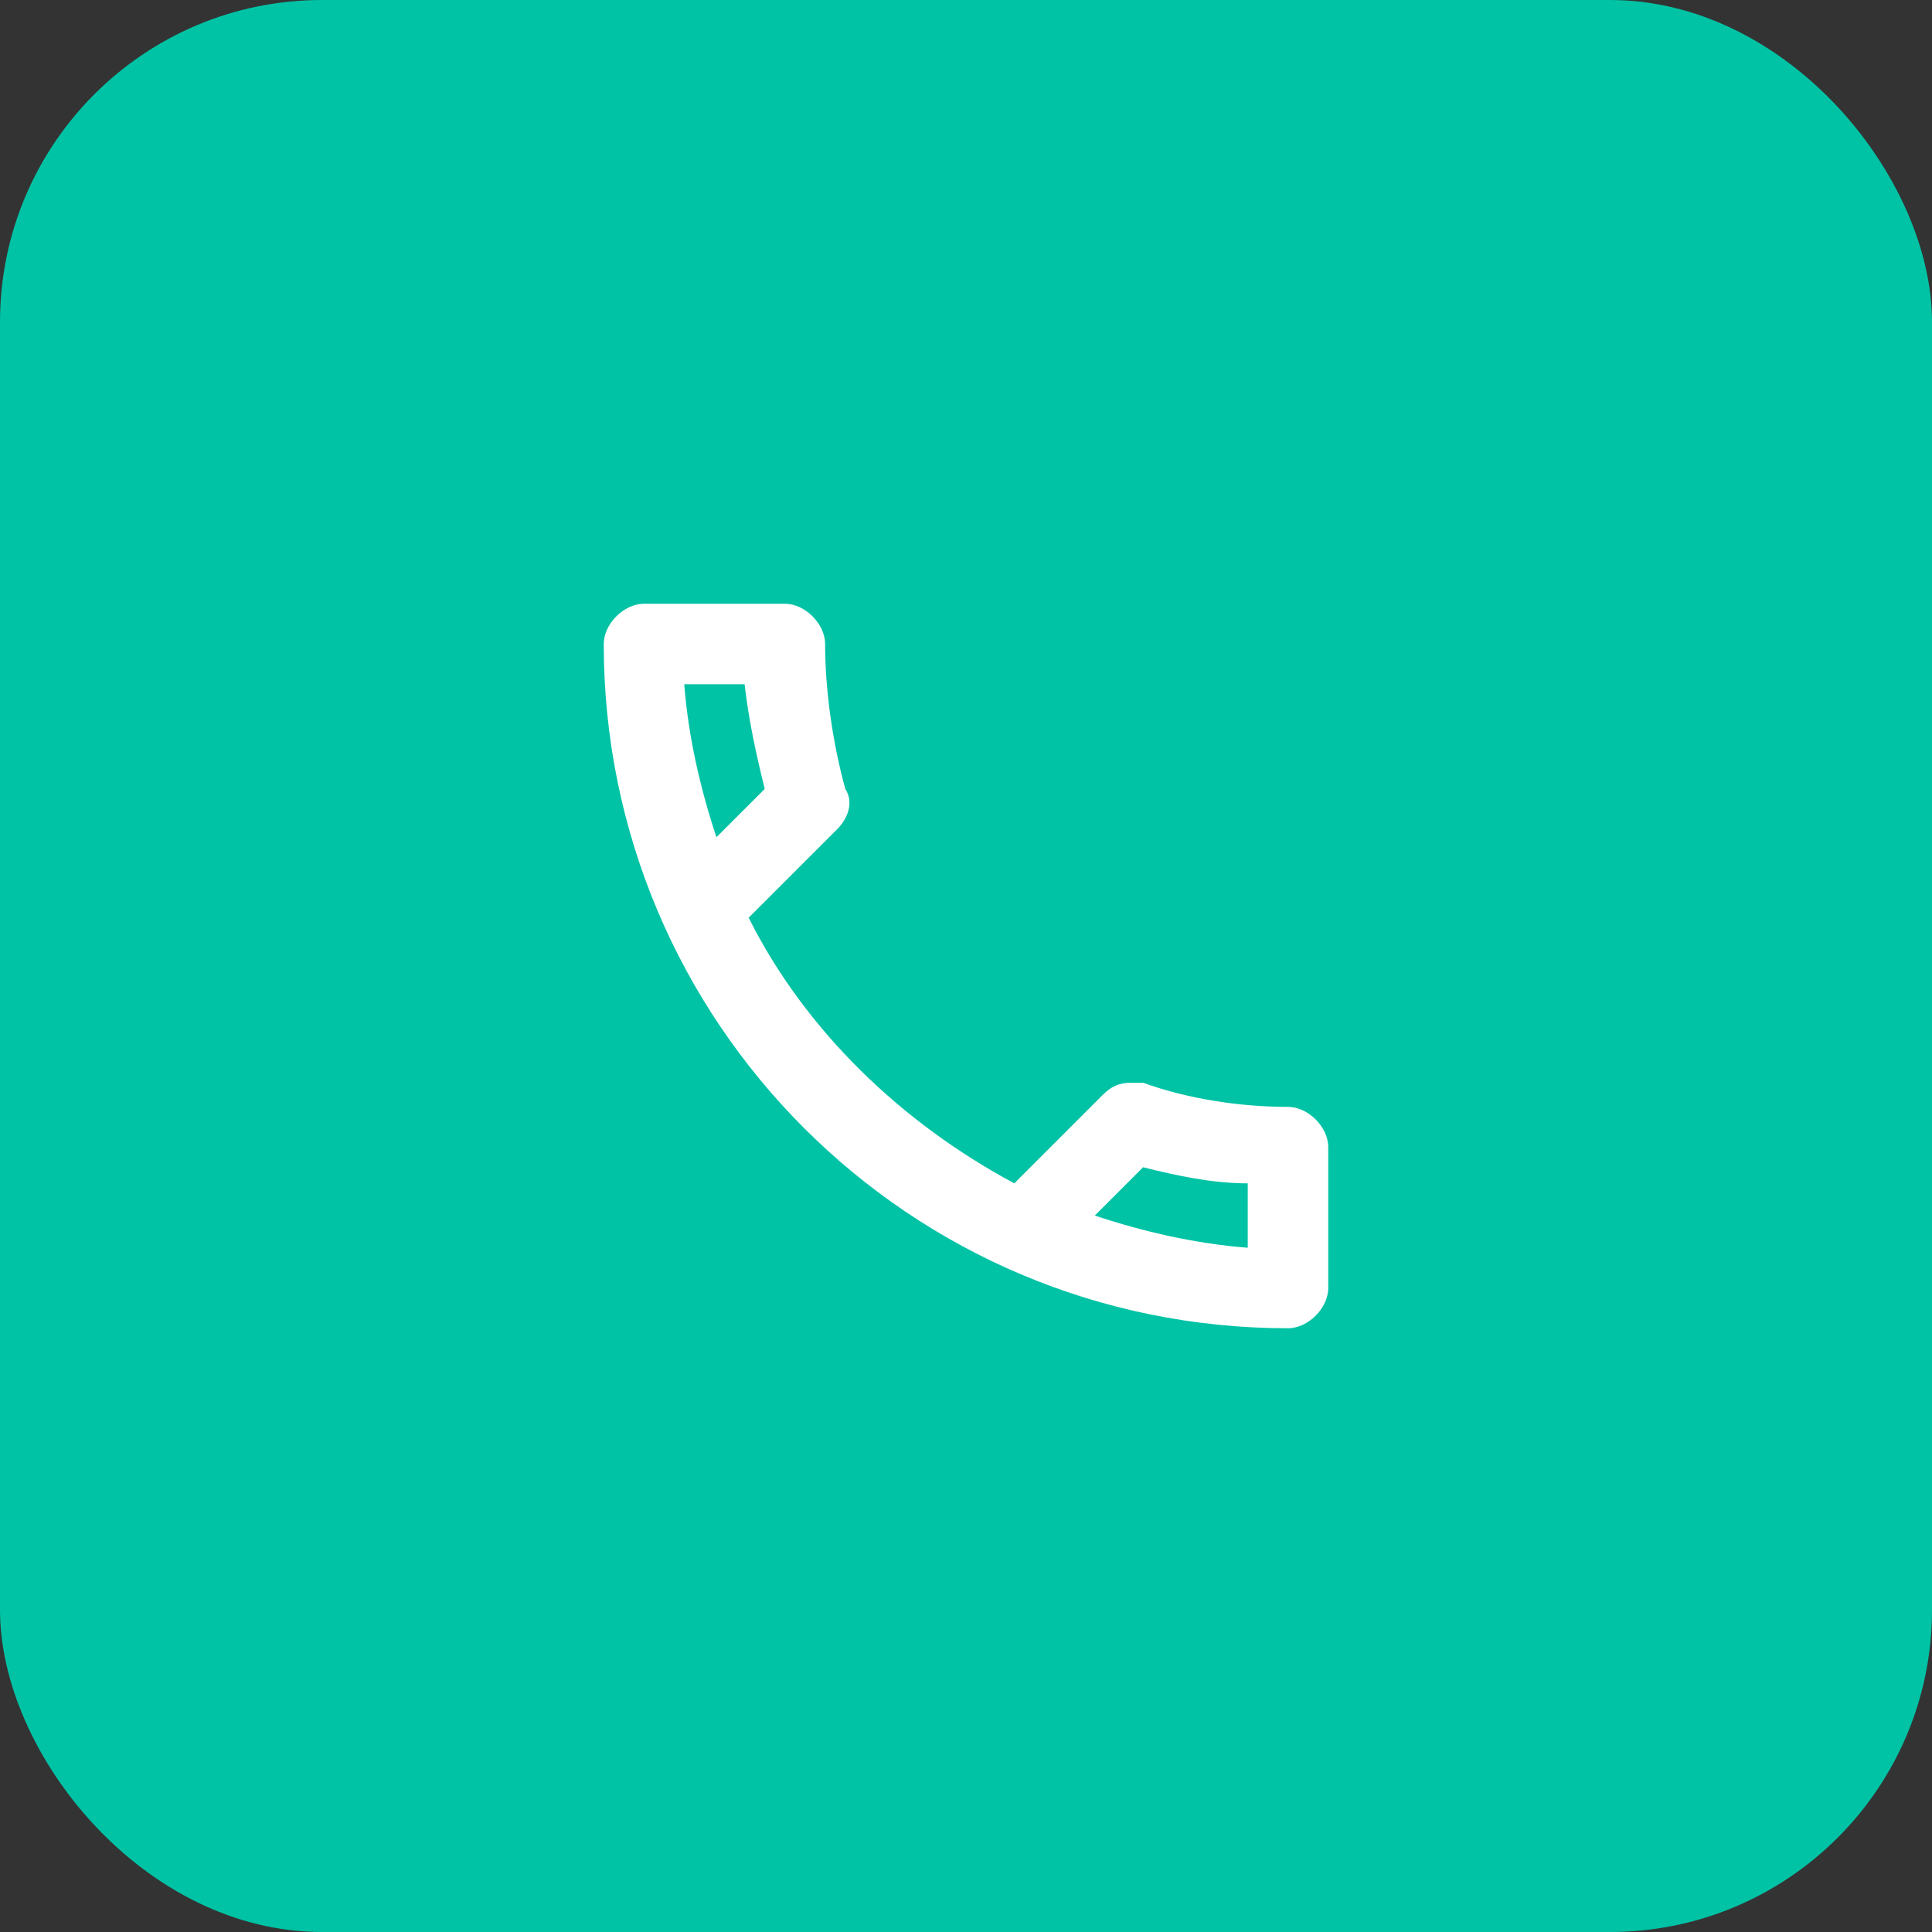 <svg width="48" height="48" viewBox="0 0 48 48" fill="none" xmlns="http://www.w3.org/2000/svg">
<rect x="0" y="0" width="48" height="48" fill="#333333" stroke="none"/>
<rect width="48" height="48" rx="8" fill="#00C3A5"/>
<path d="M32 27.5C30.8 27.5 29.5 27.3 28.4 26.9H28.1C27.8 26.9 27.6 27 27.4 27.2L25.2 29.4C22.4 27.9 20 25.6 18.6 22.8L20.8 20.6C21.1 20.3 21.2 19.9 21 19.6C20.7 18.5 20.5 17.2 20.5 16C20.5 15.5 20 15 19.5 15H16C15.5 15 15 15.5 15 16C15 25.4 22.6 33 32 33C32.5 33 33 32.5 33 32V28.5C33 28 32.5 27.5 32 27.5ZM17 17H18.5C18.6 17.9 18.8 18.8 19 19.6L17.8 20.8C17.4 19.6 17.1 18.3 17 17ZM31 31C29.7 30.9 28.4 30.6 27.2 30.2L28.4 29C29.2 29.2 30.1 29.4 31 29.4V31Z" fill="white"/>
</svg>
